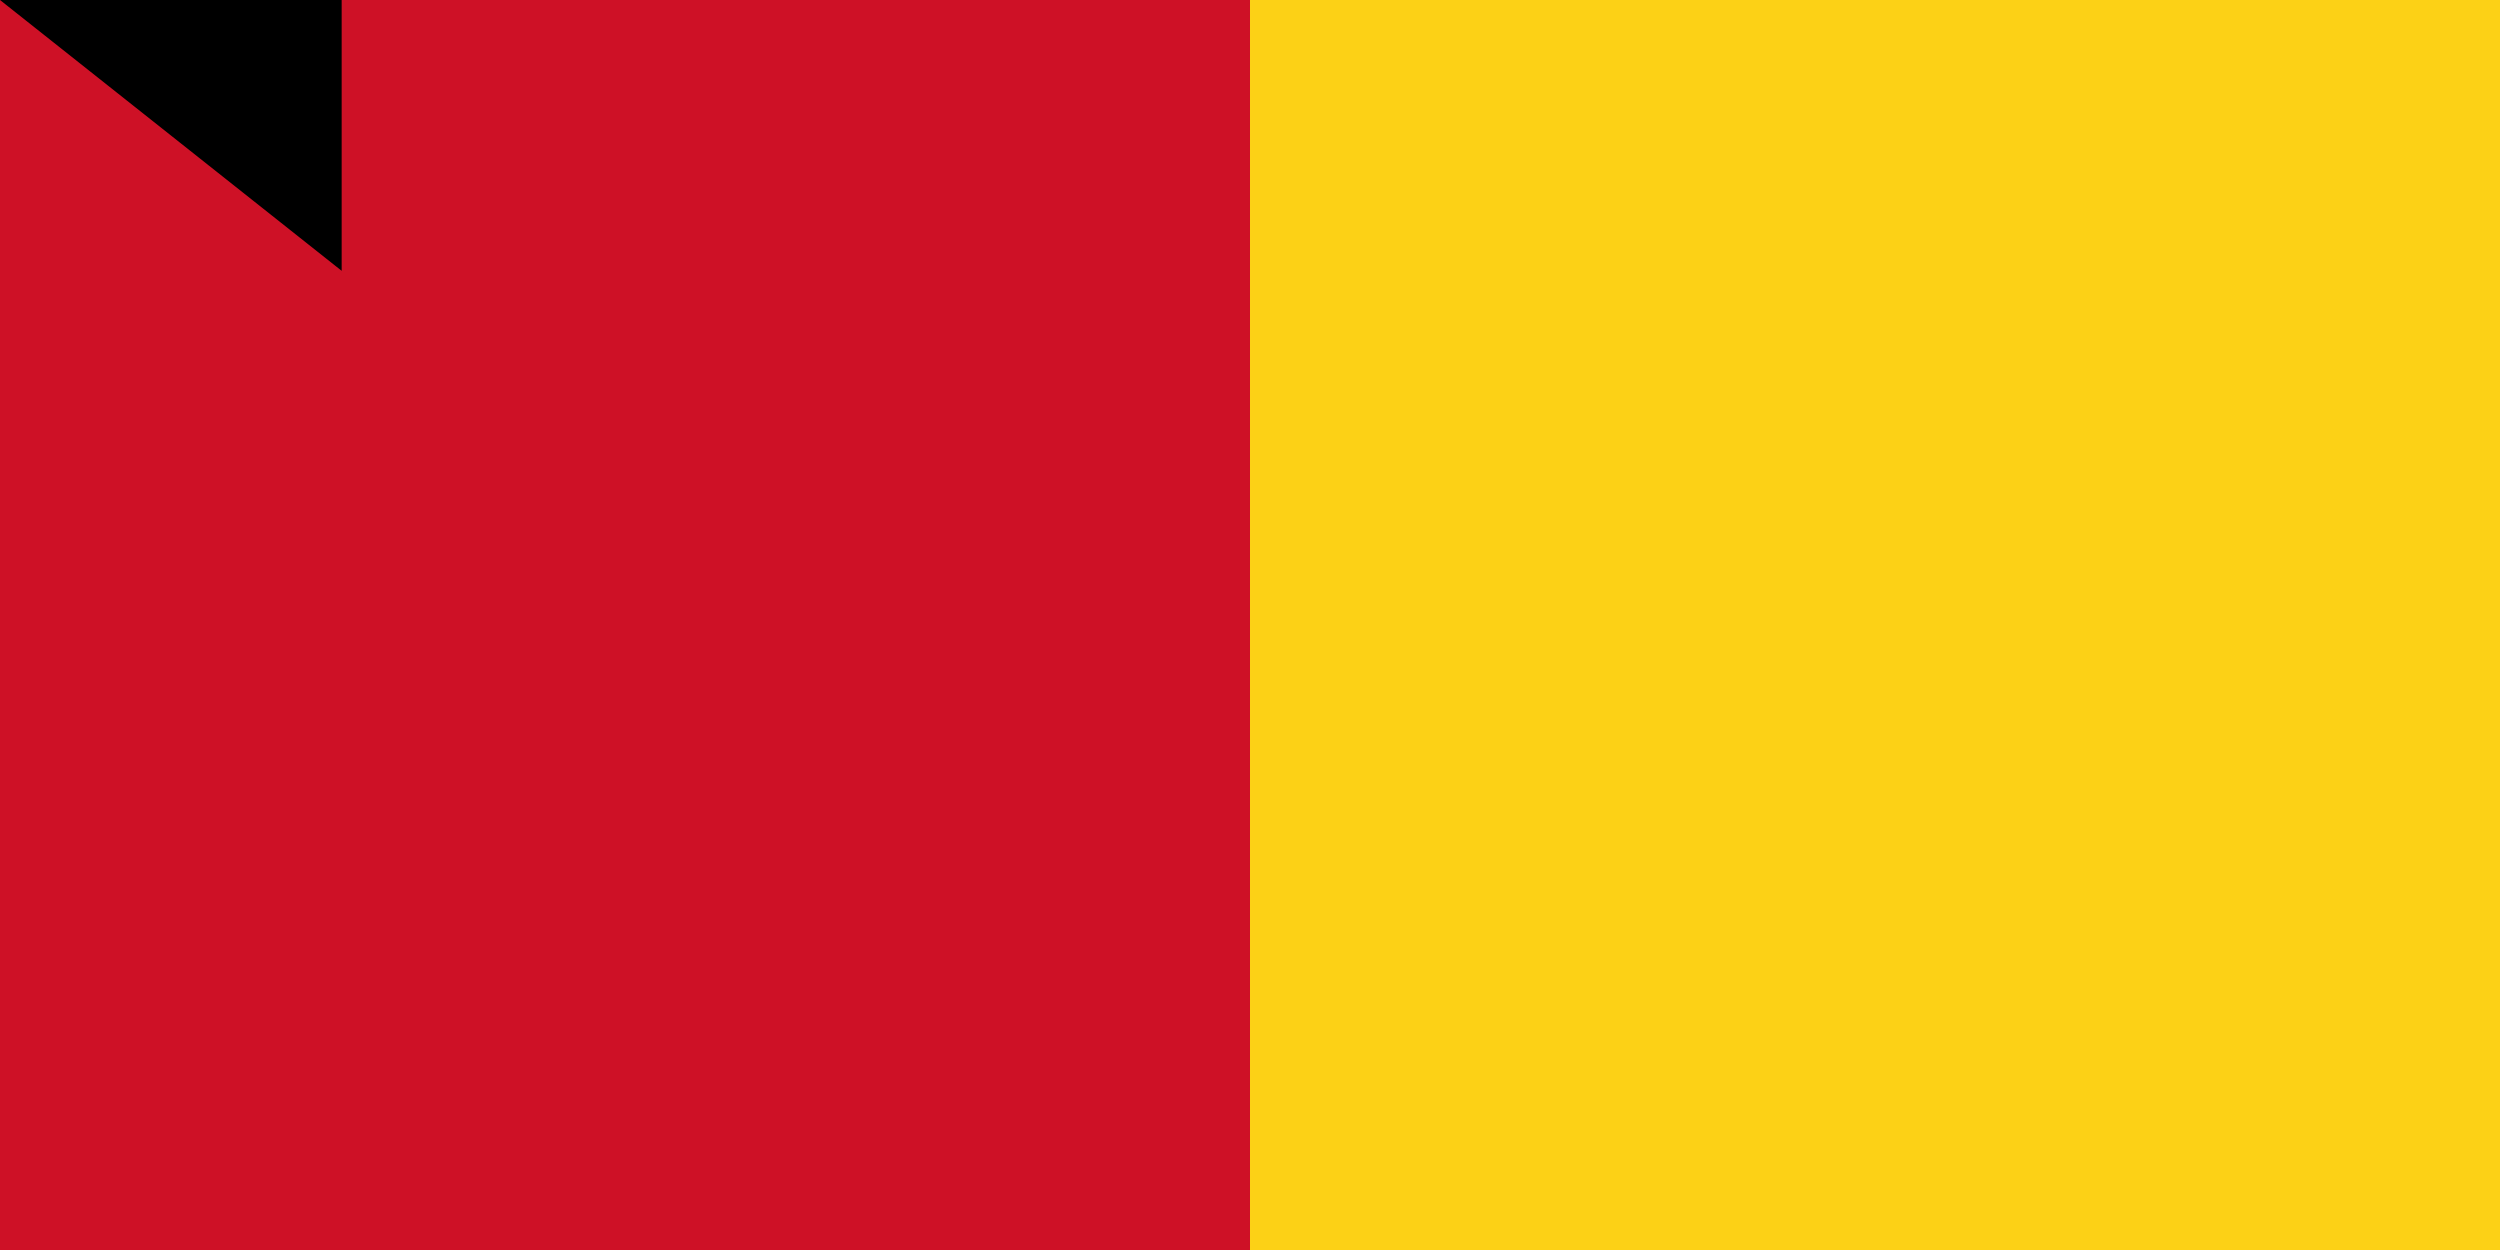 <svg xmlns="http://www.w3.org/2000/svg" width="600" height="300"><path fill="#ce1126" d="M0 0h900v600H0z"/><path fill="#fcd116" d="M300 0h600v600H300z"/><path fill="#009460" d="M600 0h300v600H600z"/><path id="path-b791" d="m m0 82 m0 65 m0 65 m0 65 m0 65 m0 65 m0 65 m0 65 m0 65 m0 65 m0 65 m0 65 m0 65 m0 65 m0 65 m0 65 m0 65 m0 65 m0 65 m0 65 m0 81 m0 99 m0 115 m0 81 m0 87 m0 80 m0 78 m0 67 m0 122 m0 85 m0 112 m0 89 m0 51 m0 100 m0 70 m0 97 m0 43 m0 119 m0 112 m0 49 m0 100 m0 72 m0 74 m0 76 m0 88 m0 79 m0 107 m0 120 m0 69 m0 101 m0 97 m0 88 m0 76 m0 79 m0 105 m0 72 m0 109 m0 108 m0 68 m0 113 m0 119 m0 107 m0 113 m0 79 m0 57 m0 100 m0 116 m0 66 m0 114 m0 52 m0 80 m0 75 m0 97 m0 55 m0 80 m0 90 m0 55 m0 80 m0 97 m0 118 m0 68 m0 54 m0 114 m0 77 m0 77 m0 119 m0 61 m0 61"/>
</svg>